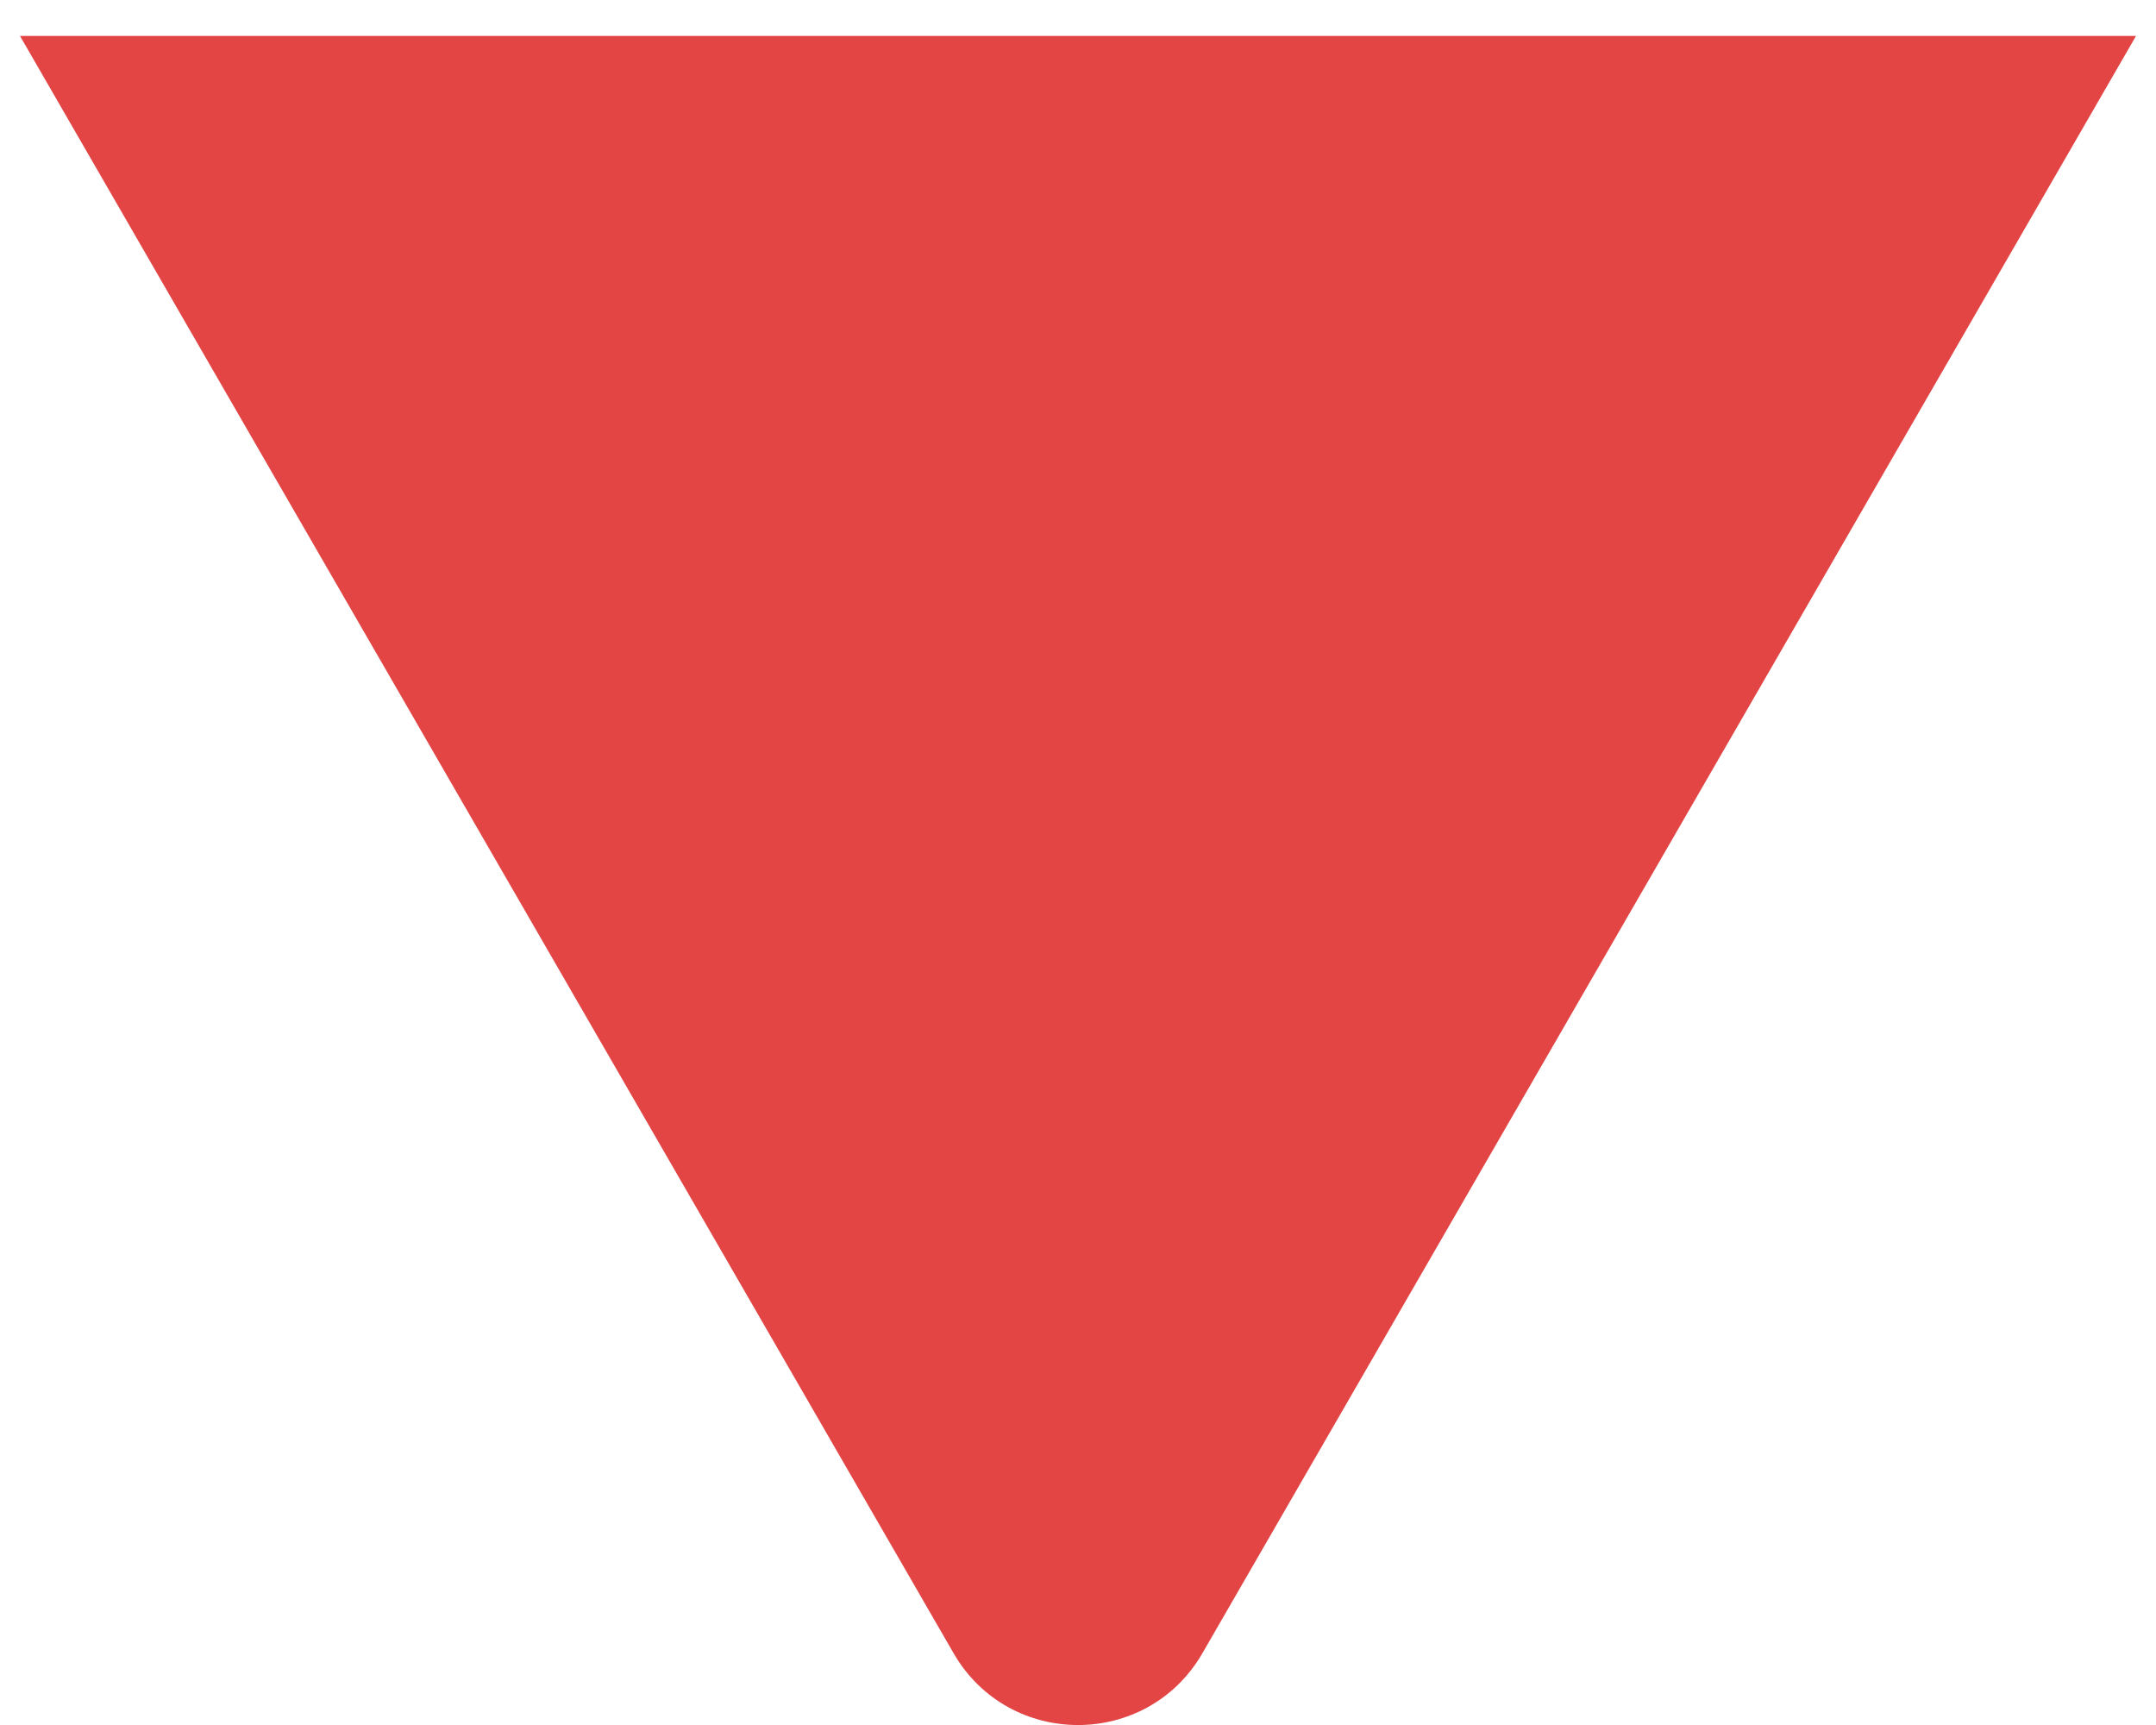 <svg width="15" height="12" viewBox="0 0 15 12" fill="none" xmlns="http://www.w3.org/2000/svg">
<path d="M6.634 11.5C7.019 12.167 7.981 12.167 8.366 11.5L14.861 0.25H0.139L6.634 11.5Z" fill="#E34545"/>
</svg>
